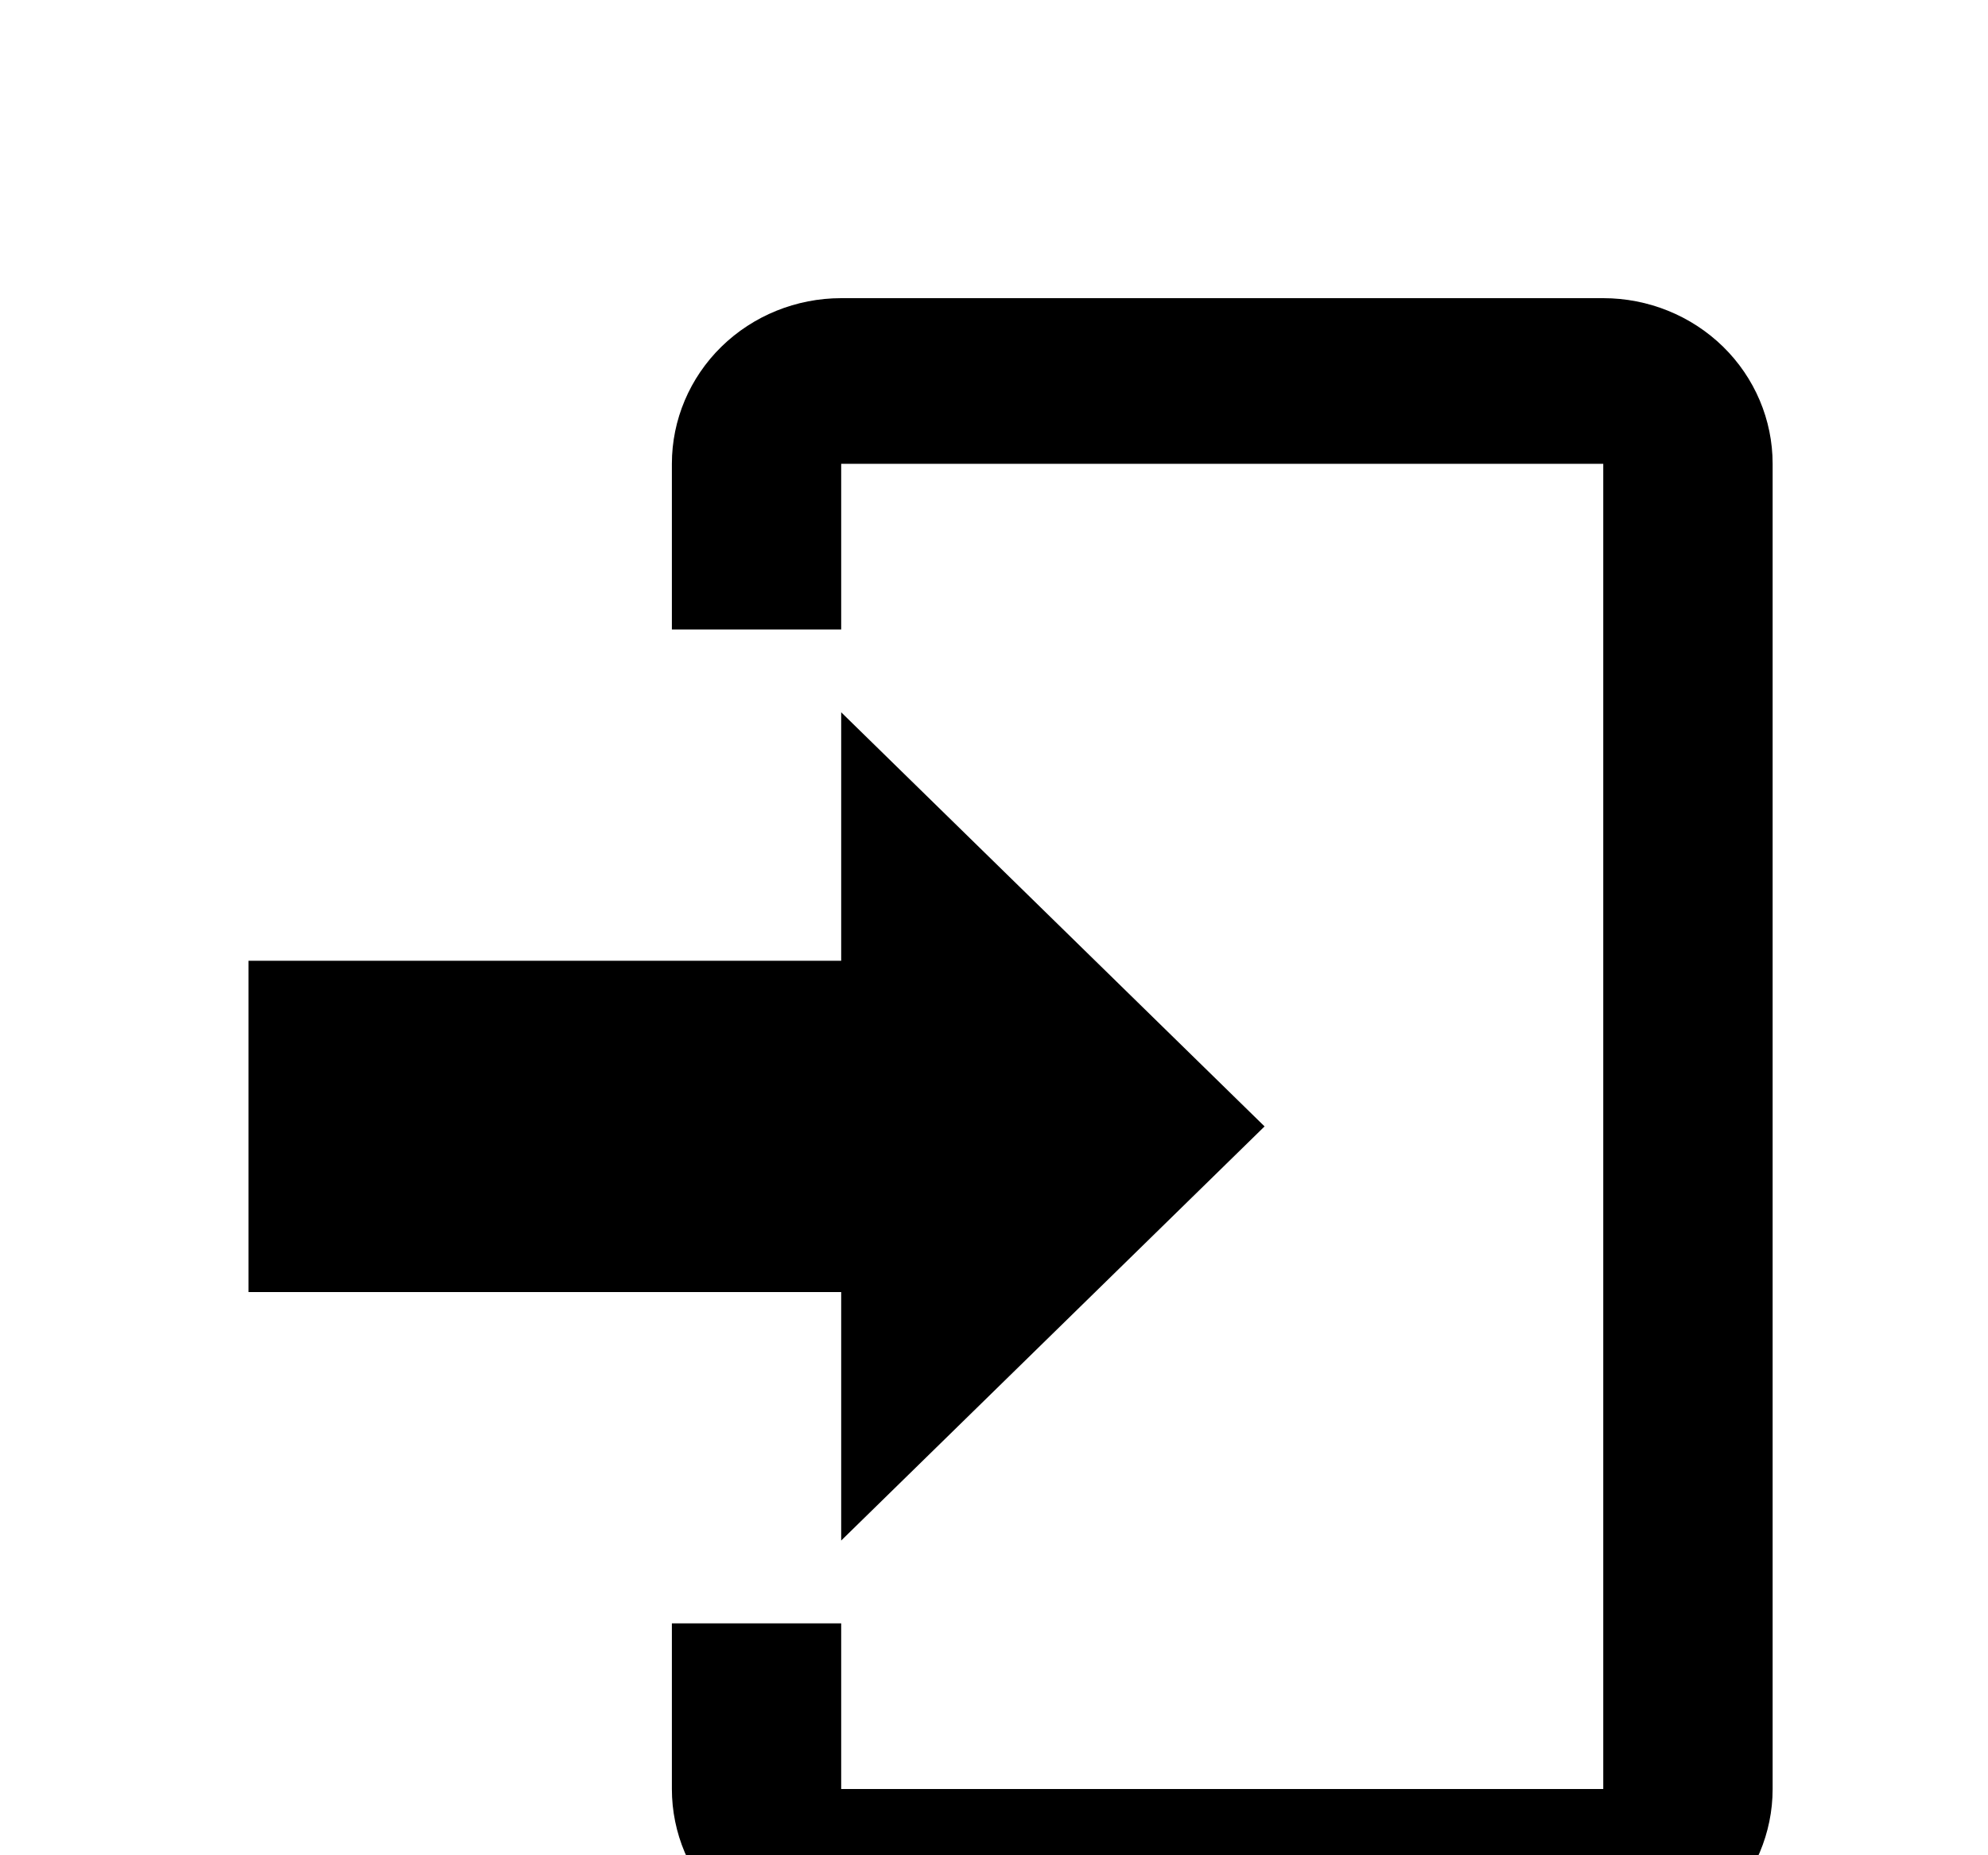 <svg width="30" height="28" viewBox="0 0 30 28" fill="none" xmlns="http://www.w3.org/2000/svg">
<g filter="url(#filter0_d_901_457)">
<path d="M12.694 19.25V15.5H3.75V10.5H12.694V6.75L19.083 13L12.694 19.25ZM12.694 0.5H24.194C24.872 0.5 25.522 0.763 26.002 1.232C26.481 1.701 26.75 2.337 26.75 3V23C26.75 23.663 26.481 24.299 26.002 24.768C25.522 25.237 24.872 25.5 24.194 25.5H12.694C12.017 25.5 11.367 25.237 10.887 24.768C10.408 24.299 10.139 23.663 10.139 23V20.5H12.694V23H24.194V3H12.694V5.5H10.139V3C10.139 2.337 10.408 1.701 10.887 1.232C11.367 0.763 12.017 0.5 12.694 0.5Z" fill="black"/>
</g>
<defs>
<filter id="filter0_d_901_457" x="-0.25" y="0.5" width="31" height="33" filterUnits="userSpaceOnUse" color-interpolation-filters="sRGB">
<feFlood flood-opacity="0" result="BackgroundImageFix"/>
<feColorMatrix in="SourceAlpha" type="matrix" values="0 0 0 0 0 0 0 0 0 0 0 0 0 0 0 0 0 0 127 0" result="hardAlpha"/>
<feOffset dy="4"/>
<feGaussianBlur stdDeviation="2"/>
<feComposite in2="hardAlpha" operator="out"/>
<feColorMatrix type="matrix" values="0 0 0 0 0 0 0 0 0 0 0 0 0 0 0 0 0 0 0.25 0"/>
<feBlend mode="normal" in2="BackgroundImageFix" result="effect1_dropShadow_901_457"/>
<feBlend mode="normal" in="SourceGraphic" in2="effect1_dropShadow_901_457" result="shape"/>
</filter>
</defs>
</svg>
